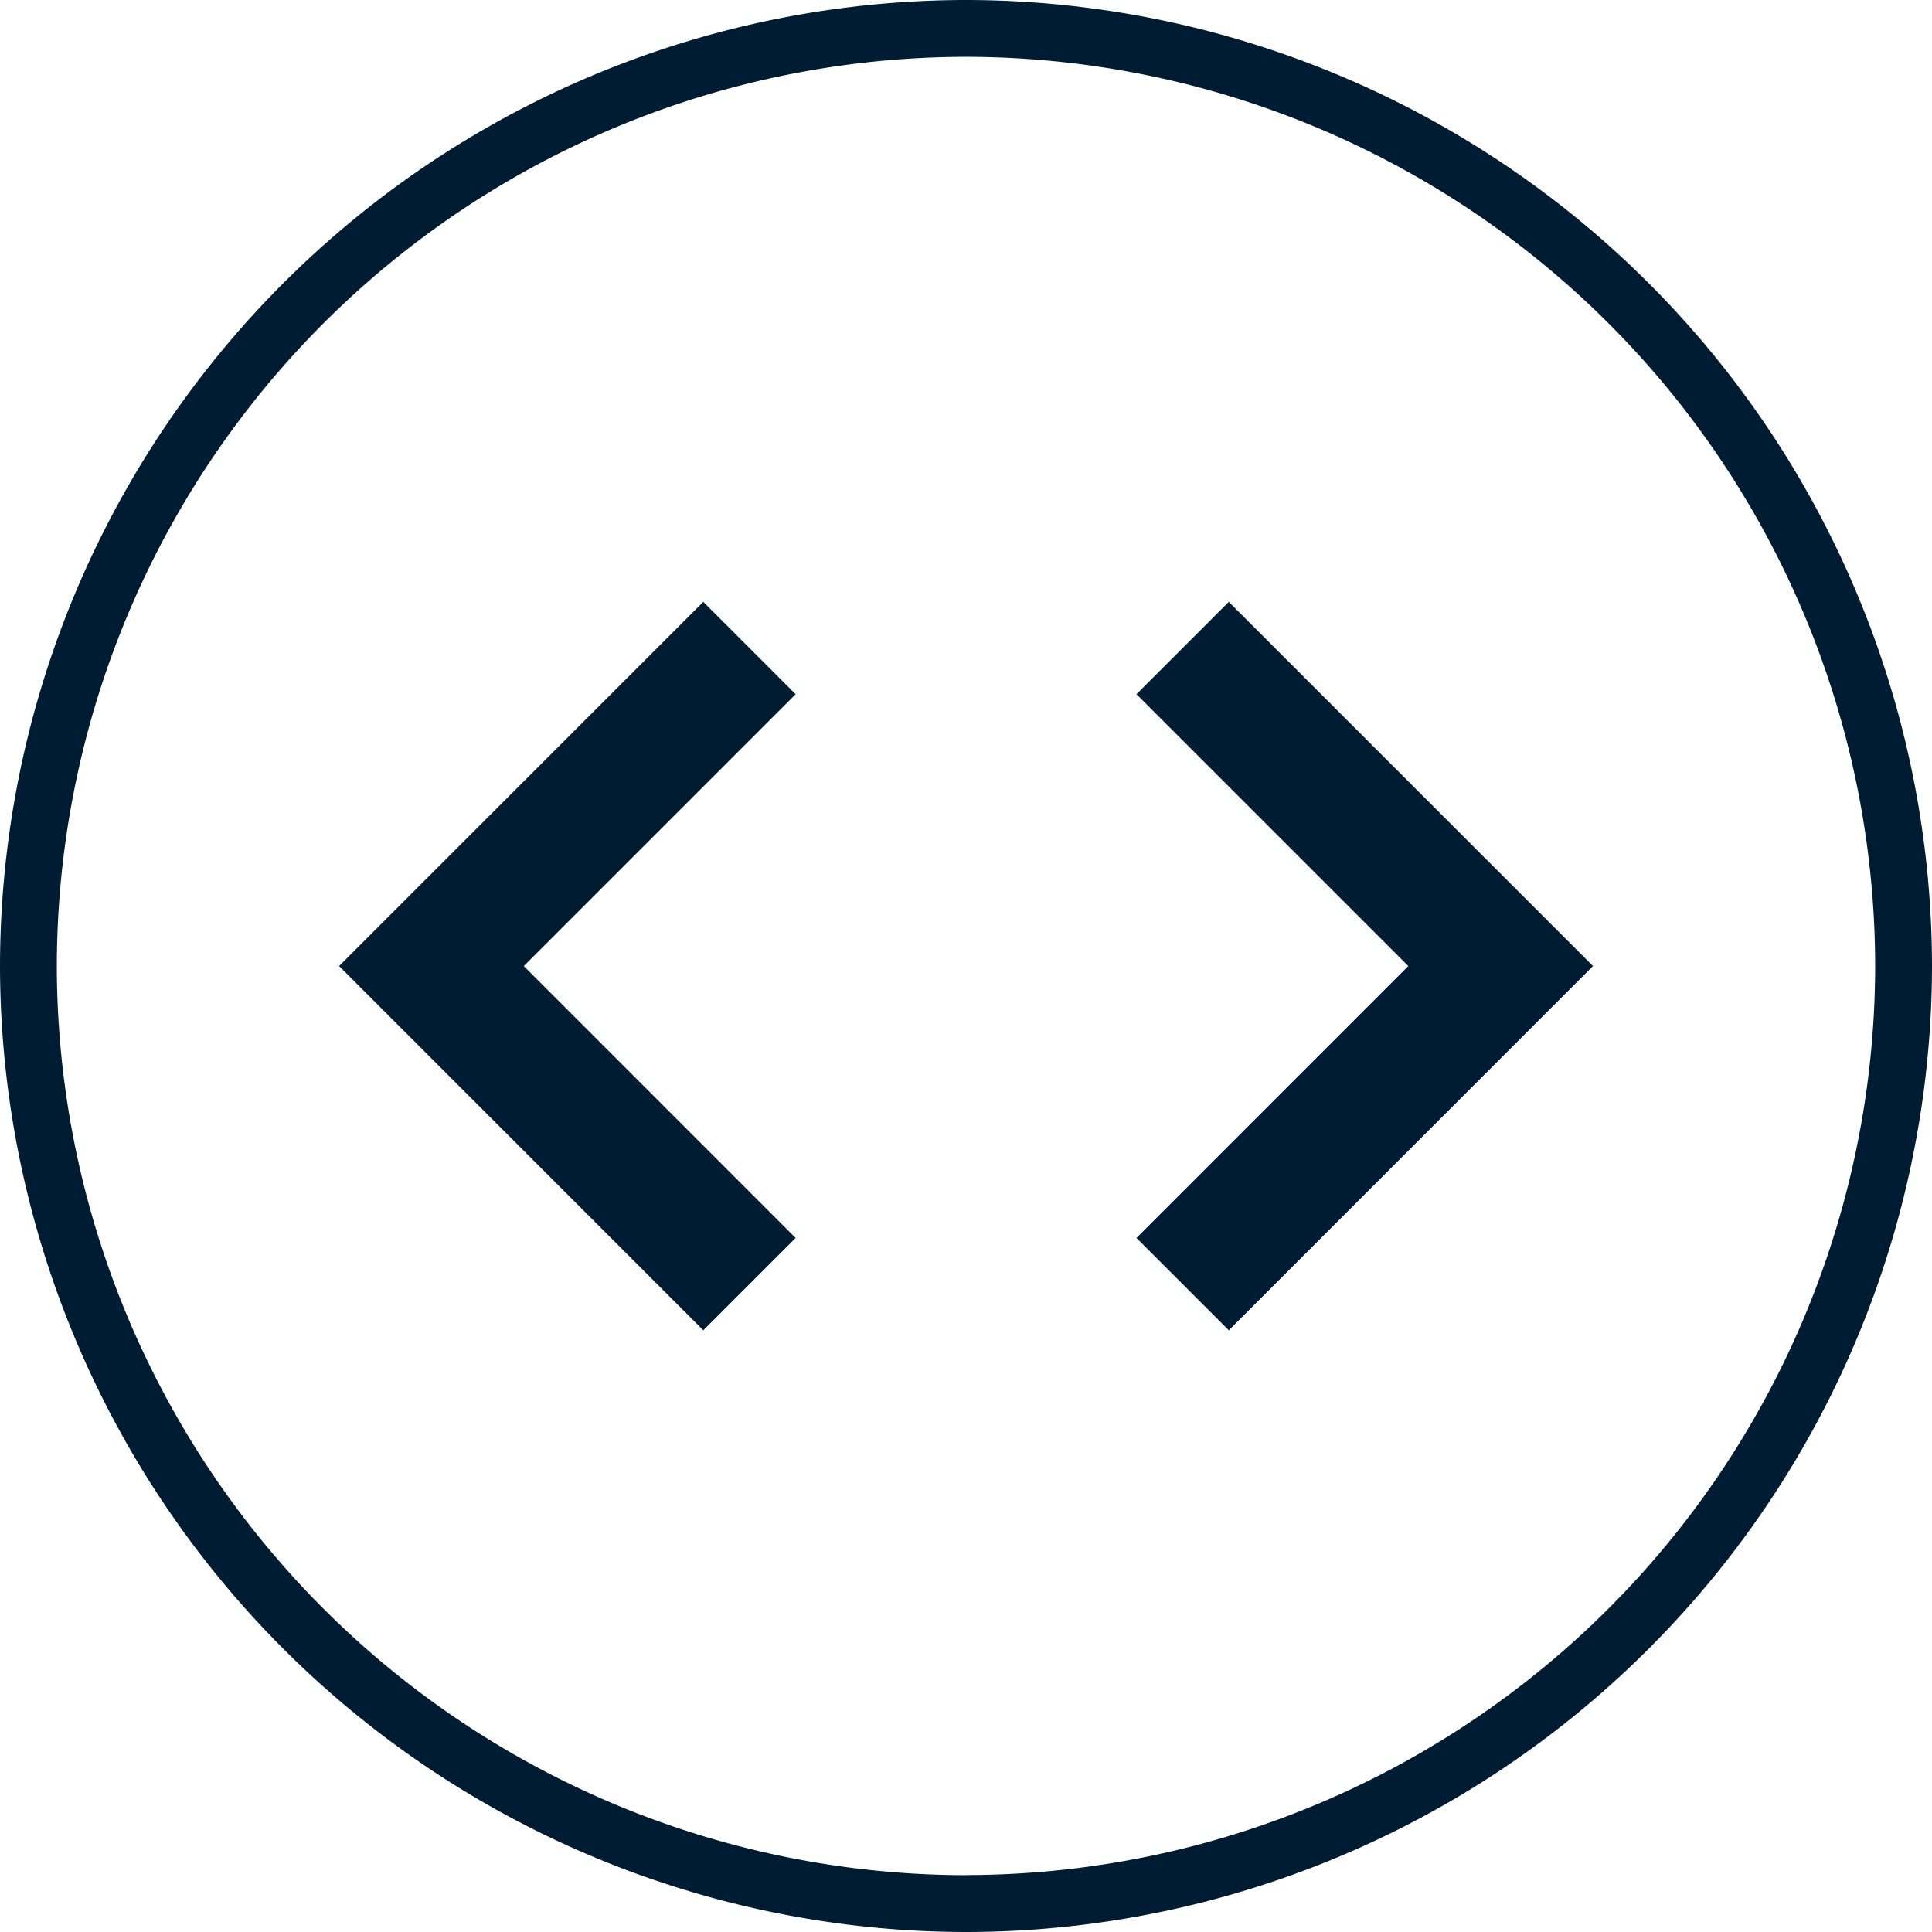 <svg xmlns="http://www.w3.org/2000/svg" width="34" height="34" viewBox="0 0 34 34"><defs><style>.a{fill:#001c32;}</style></defs><path class="a" d="M-3184.407,493.411a17.019,17.019,0,0,0-17,17,17.02,17.02,0,0,0,17,17,17.02,17.02,0,0,0,17-17A17.019,17.019,0,0,0-3184.407,493.411Zm0,33a16.017,16.017,0,0,1-16-16,16.017,16.017,0,0,1,16-16,16.017,16.017,0,0,1,16,16A16.017,16.017,0,0,1-3184.407,526.409Zm3-20.783,4.784,4.784-4.784,4.785,1.625,1.625,6.409-6.41-6.409-6.409Zm-7.623-1.625-6.409,6.409,6.409,6.41,1.625-1.625-4.784-4.785,4.784-4.784Z" transform="translate(3201.407 -493.411)"/></svg>